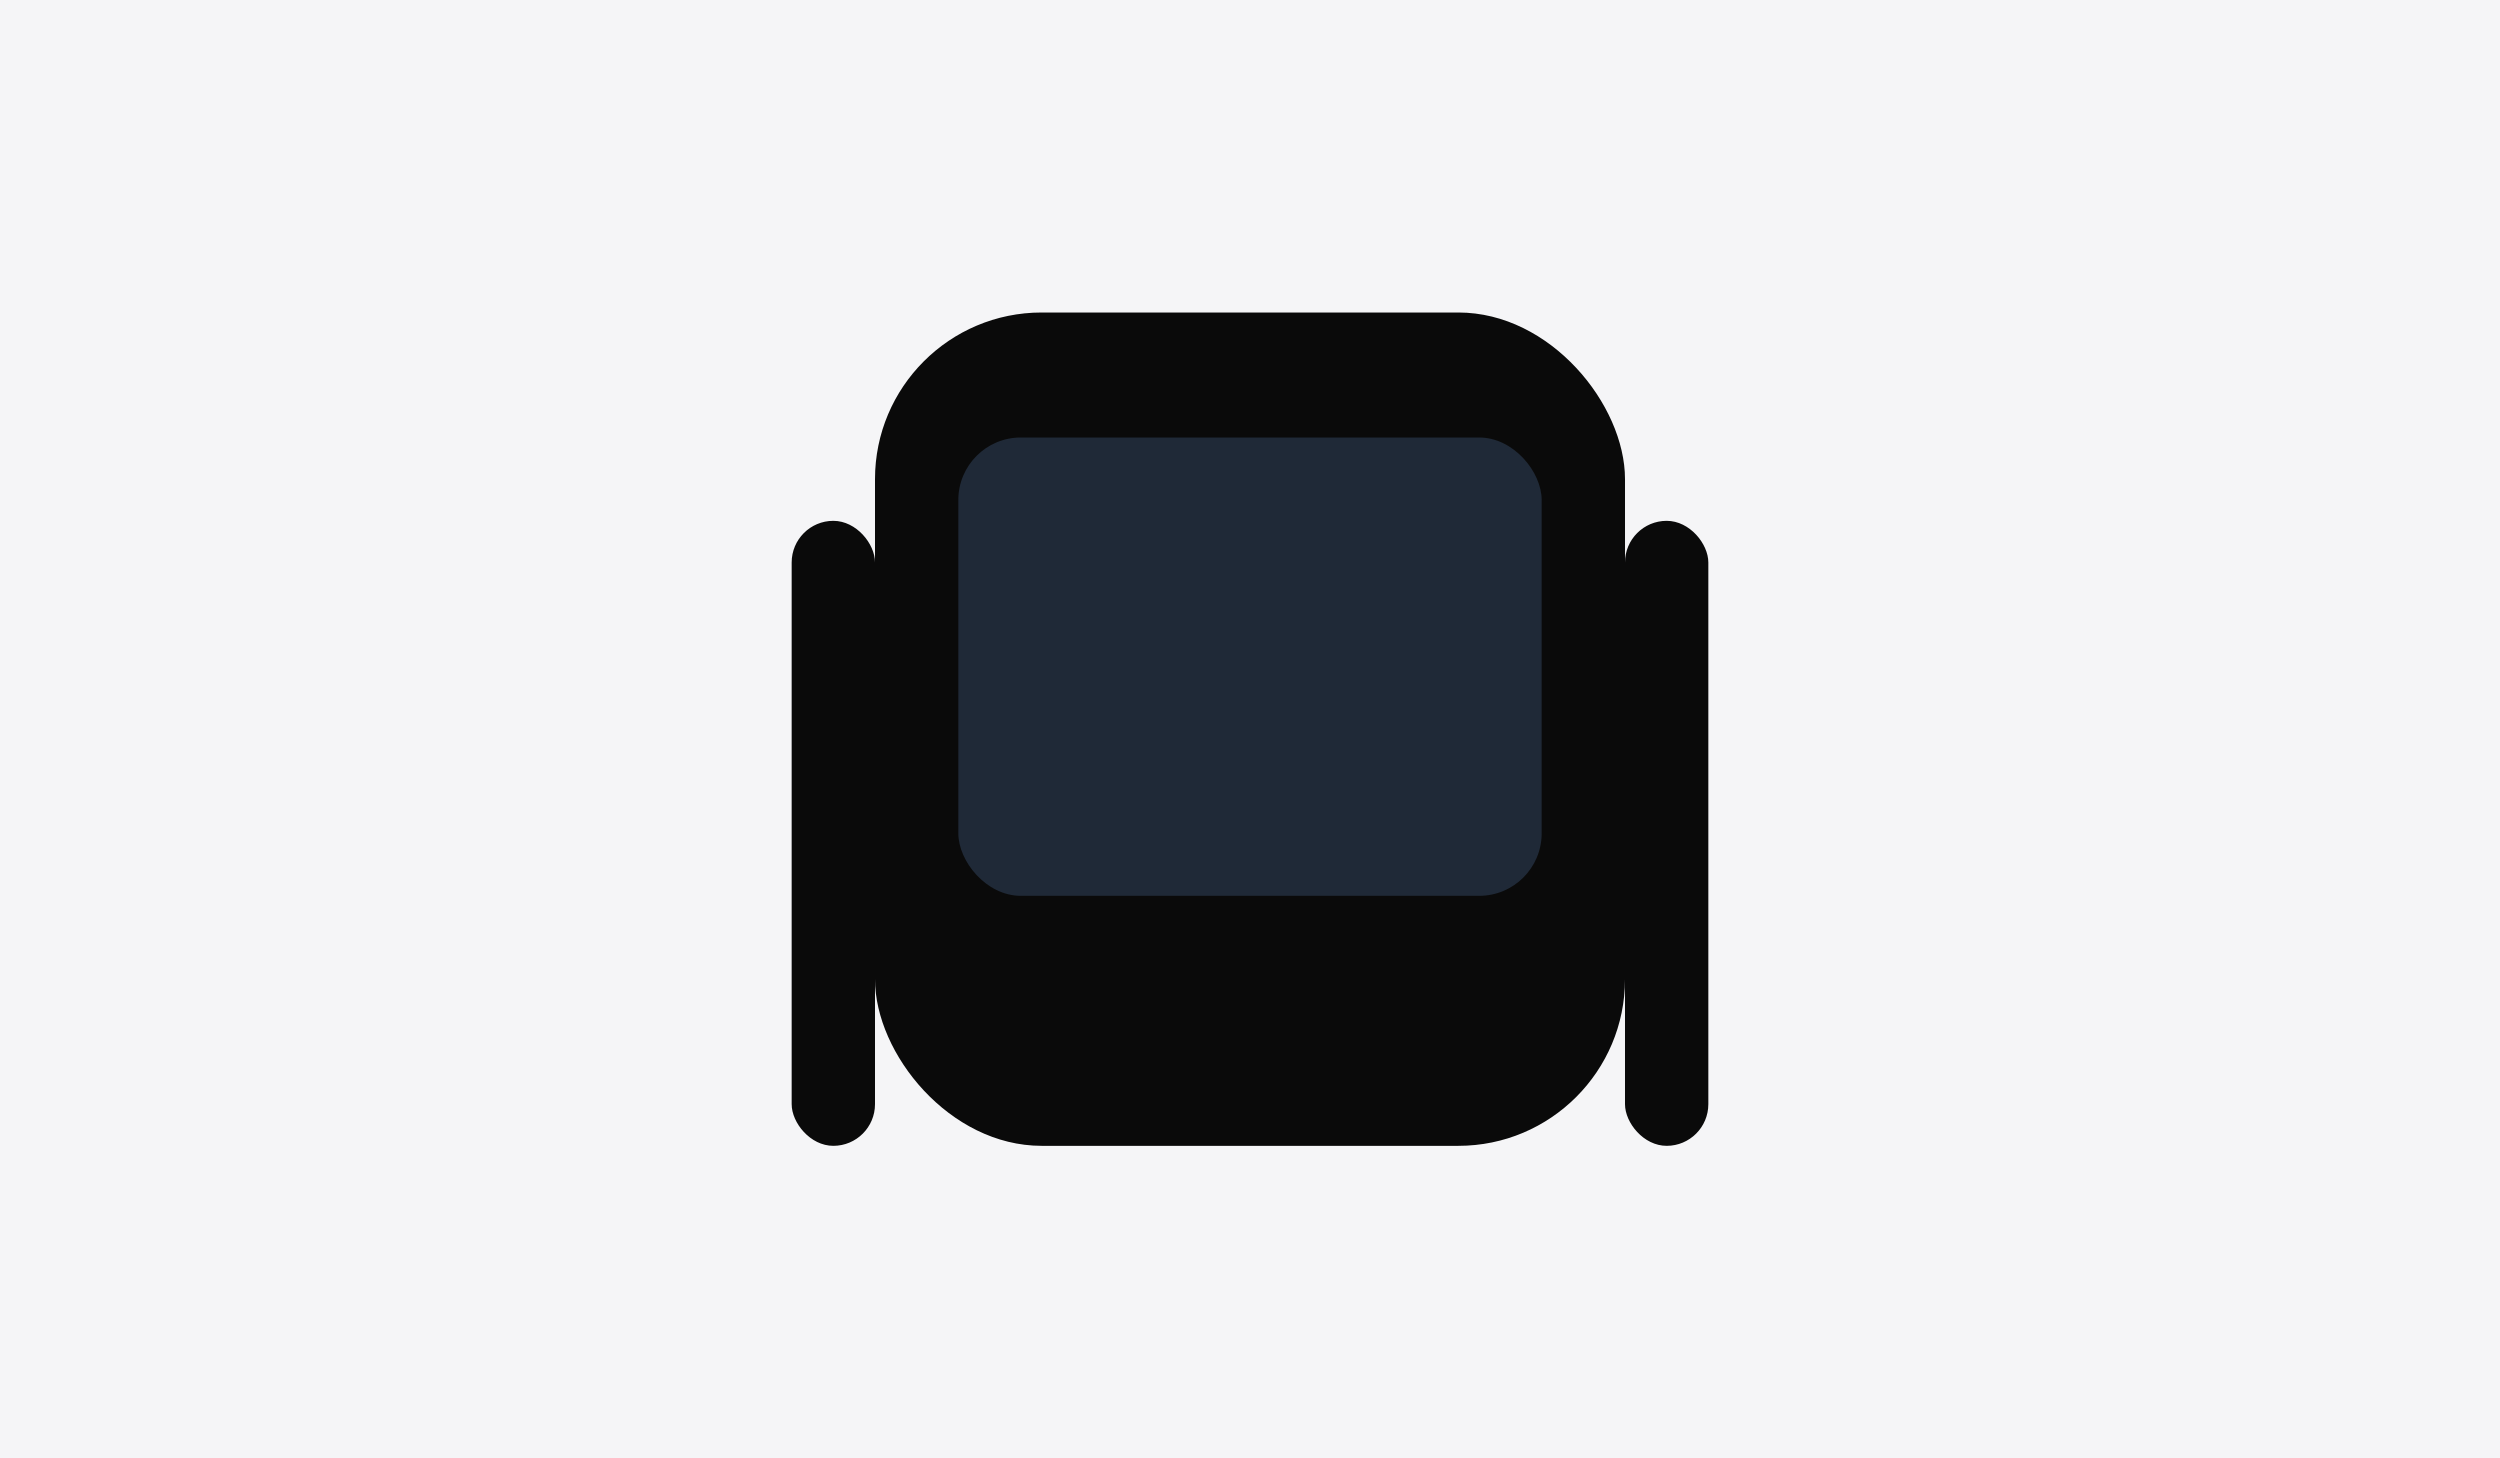 <svg xmlns="http://www.w3.org/2000/svg" viewBox="0 0 1200 700">
  <rect width="1200" height="700" fill="#f5f5f7"/>
  <g transform="translate(420,150)">
    <rect width="360" height="400" rx="80" ry="80" fill="#0a0a0a"/>
    <rect x="40" y="60" width="280" height="220" rx="30" ry="30" fill="#1f2937"/>
    <rect x="-40" y="100" width="40" height="300" rx="20" ry="20" fill="#0a0a0a"/>
    <rect x="360" y="100" width="40" height="300" rx="20" ry="20" fill="#0a0a0a"/>
  </g>
</svg>
